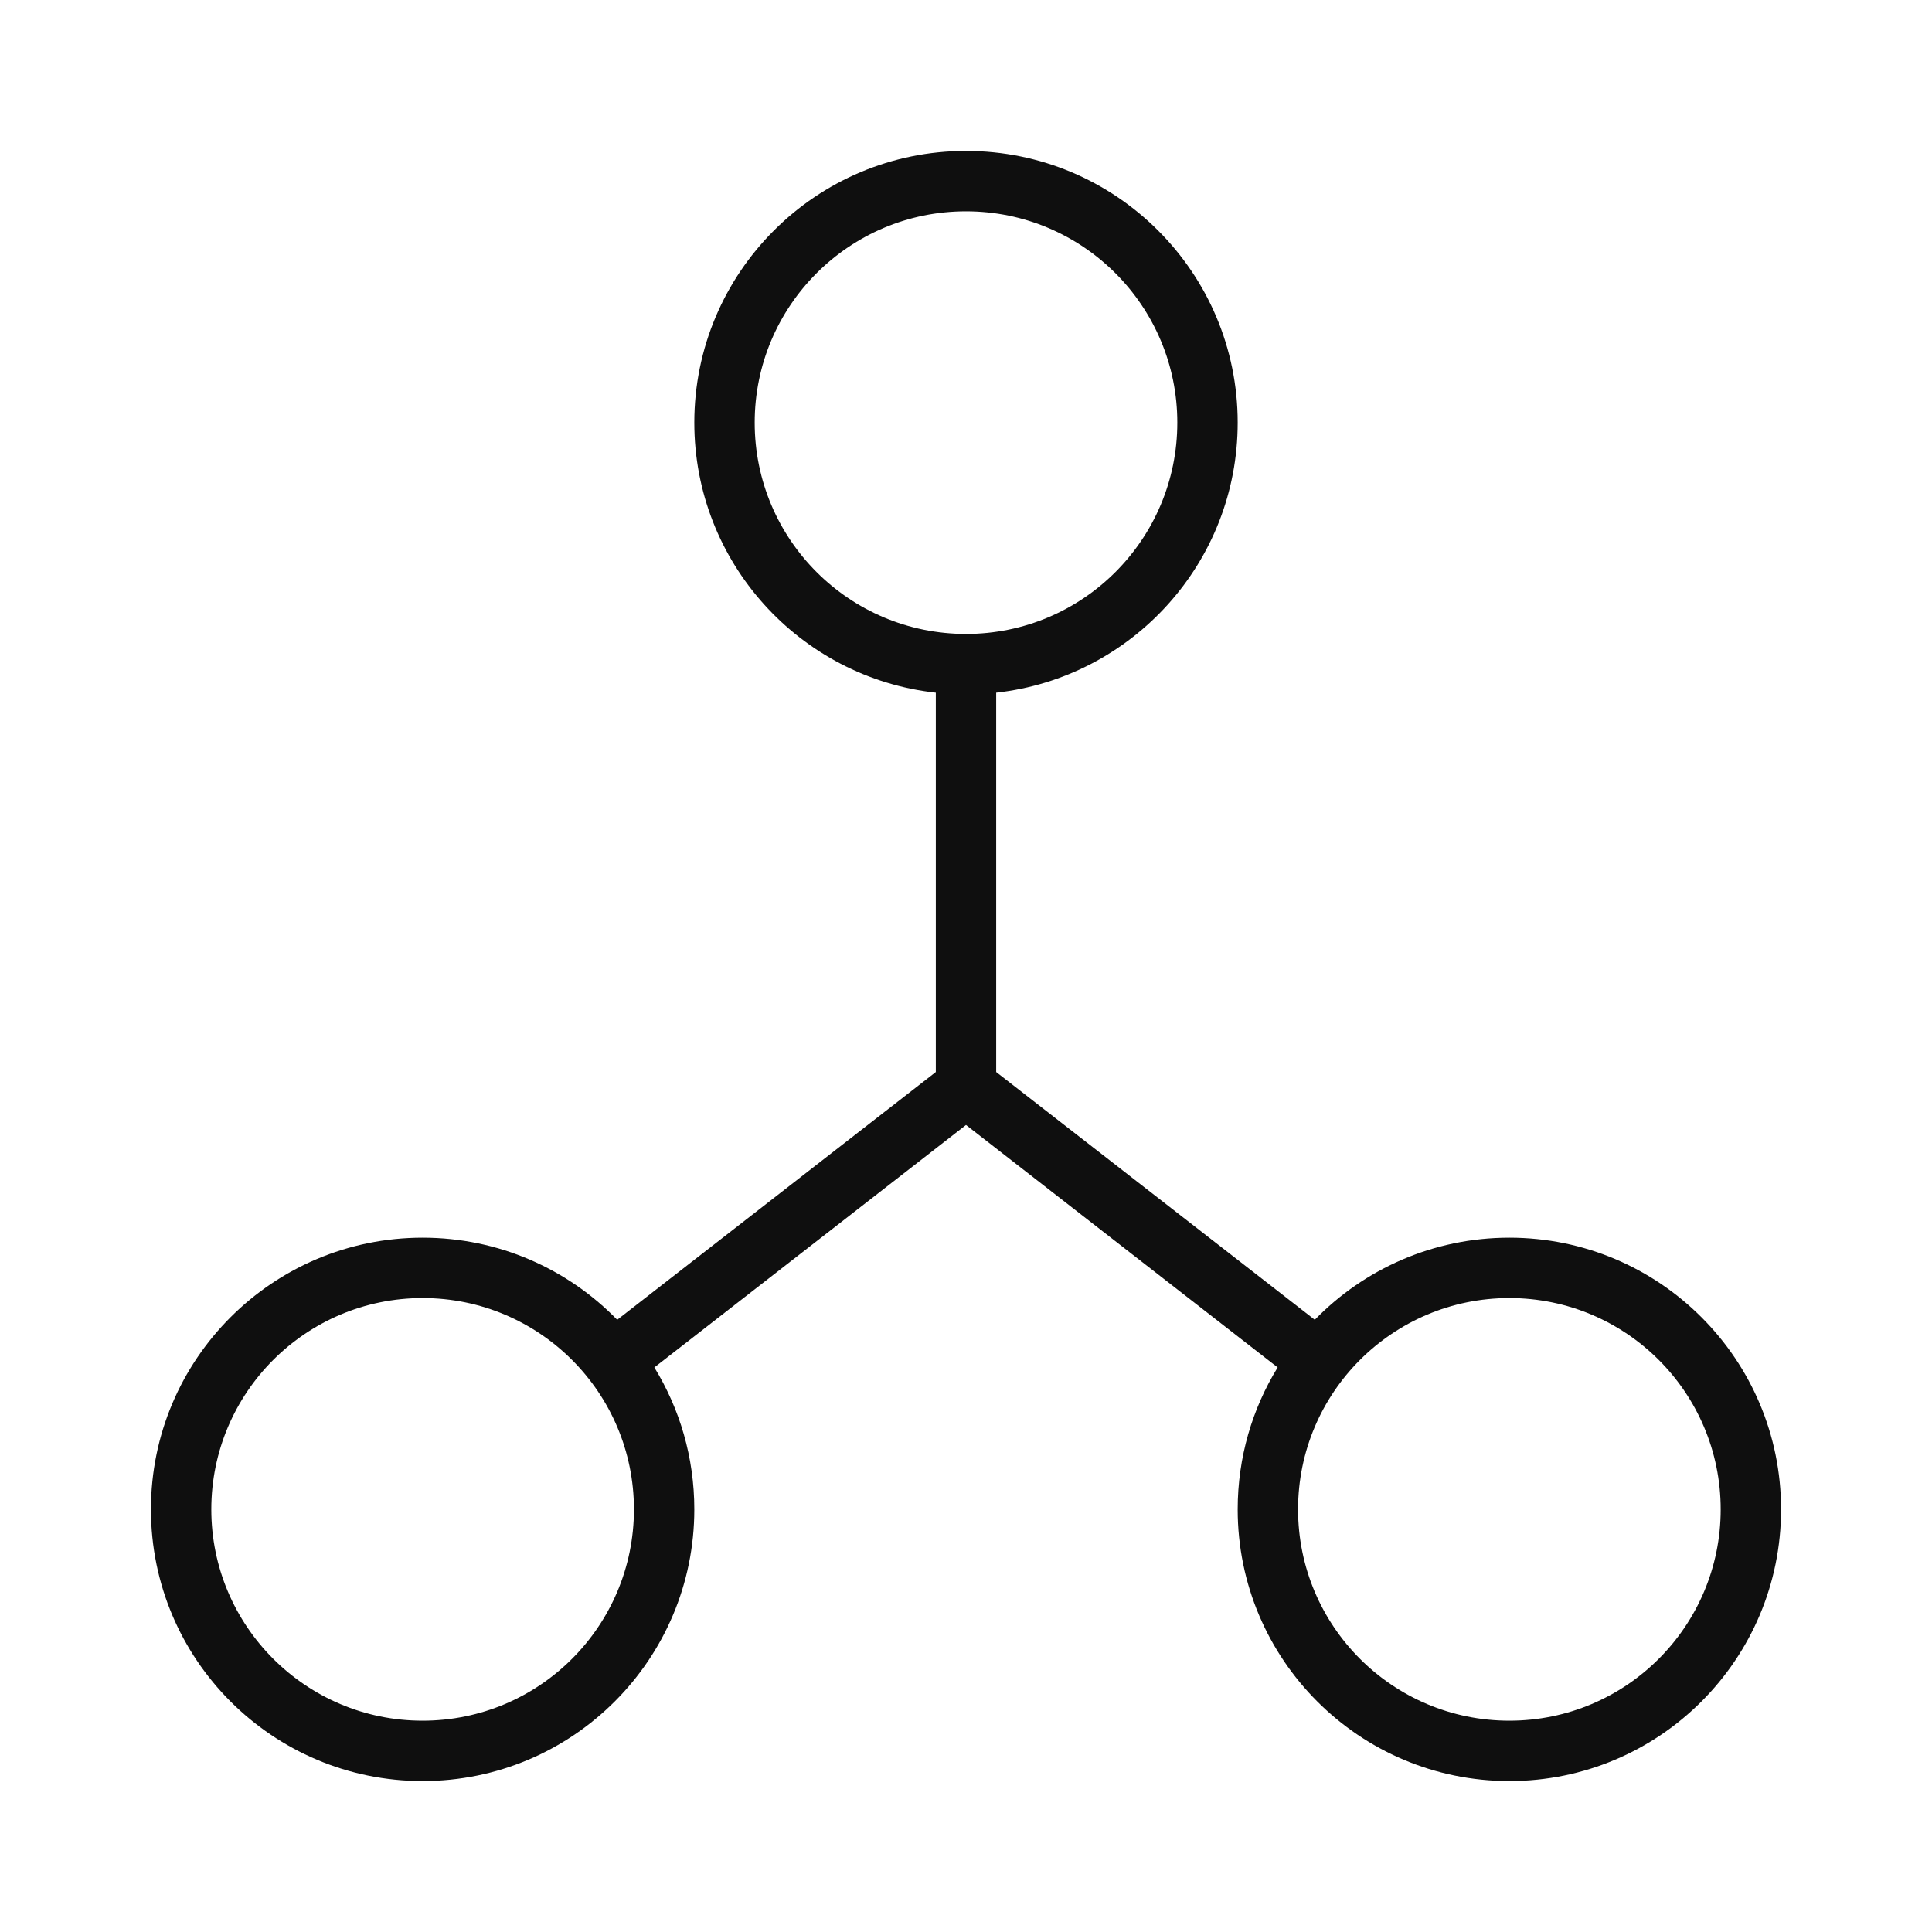 <svg width="32" height="32" viewBox="0 0 32 32" fill="none" xmlns="http://www.w3.org/2000/svg">
<path d="M11.5 7C11.5 4.515 13.515 2.5 16 2.5C18.485 2.5 20.5 4.515 20.5 7C20.5 9.316 18.75 11.224 16.5 11.473V17.756L21.777 21.86C22.594 21.021 23.736 20.5 25 20.5C27.485 20.5 29.5 22.515 29.5 25C29.5 27.485 27.485 29.5 25 29.5C22.515 29.5 20.5 27.485 20.5 25C20.5 24.138 20.742 23.333 21.162 22.649L16 18.633L10.838 22.649C11.258 23.333 11.5 24.138 11.5 25C11.5 27.485 9.485 29.5 7 29.5C4.515 29.5 2.5 27.485 2.5 25C2.5 22.515 4.515 20.5 7 20.5C8.264 20.5 9.406 21.021 10.223 21.86L15.5 17.756V11.473C13.25 11.224 11.5 9.316 11.5 7ZM16 3.5C14.067 3.5 12.5 5.067 12.5 7C12.5 8.933 14.067 10.5 16 10.5C17.933 10.5 19.5 8.933 19.5 7C19.5 5.067 17.933 3.5 16 3.5ZM7 21.5C5.067 21.5 3.5 23.067 3.5 25C3.5 26.933 5.067 28.5 7 28.5C8.933 28.5 10.5 26.933 10.5 25C10.5 23.067 8.933 21.5 7 21.5ZM25 21.5C23.067 21.5 21.5 23.067 21.5 25C21.5 26.933 23.067 28.5 25 28.5C26.933 28.5 28.5 26.933 28.5 25C28.5 23.067 26.933 21.5 25 21.5Z" fill="#0F0F0F"/>
</svg>
